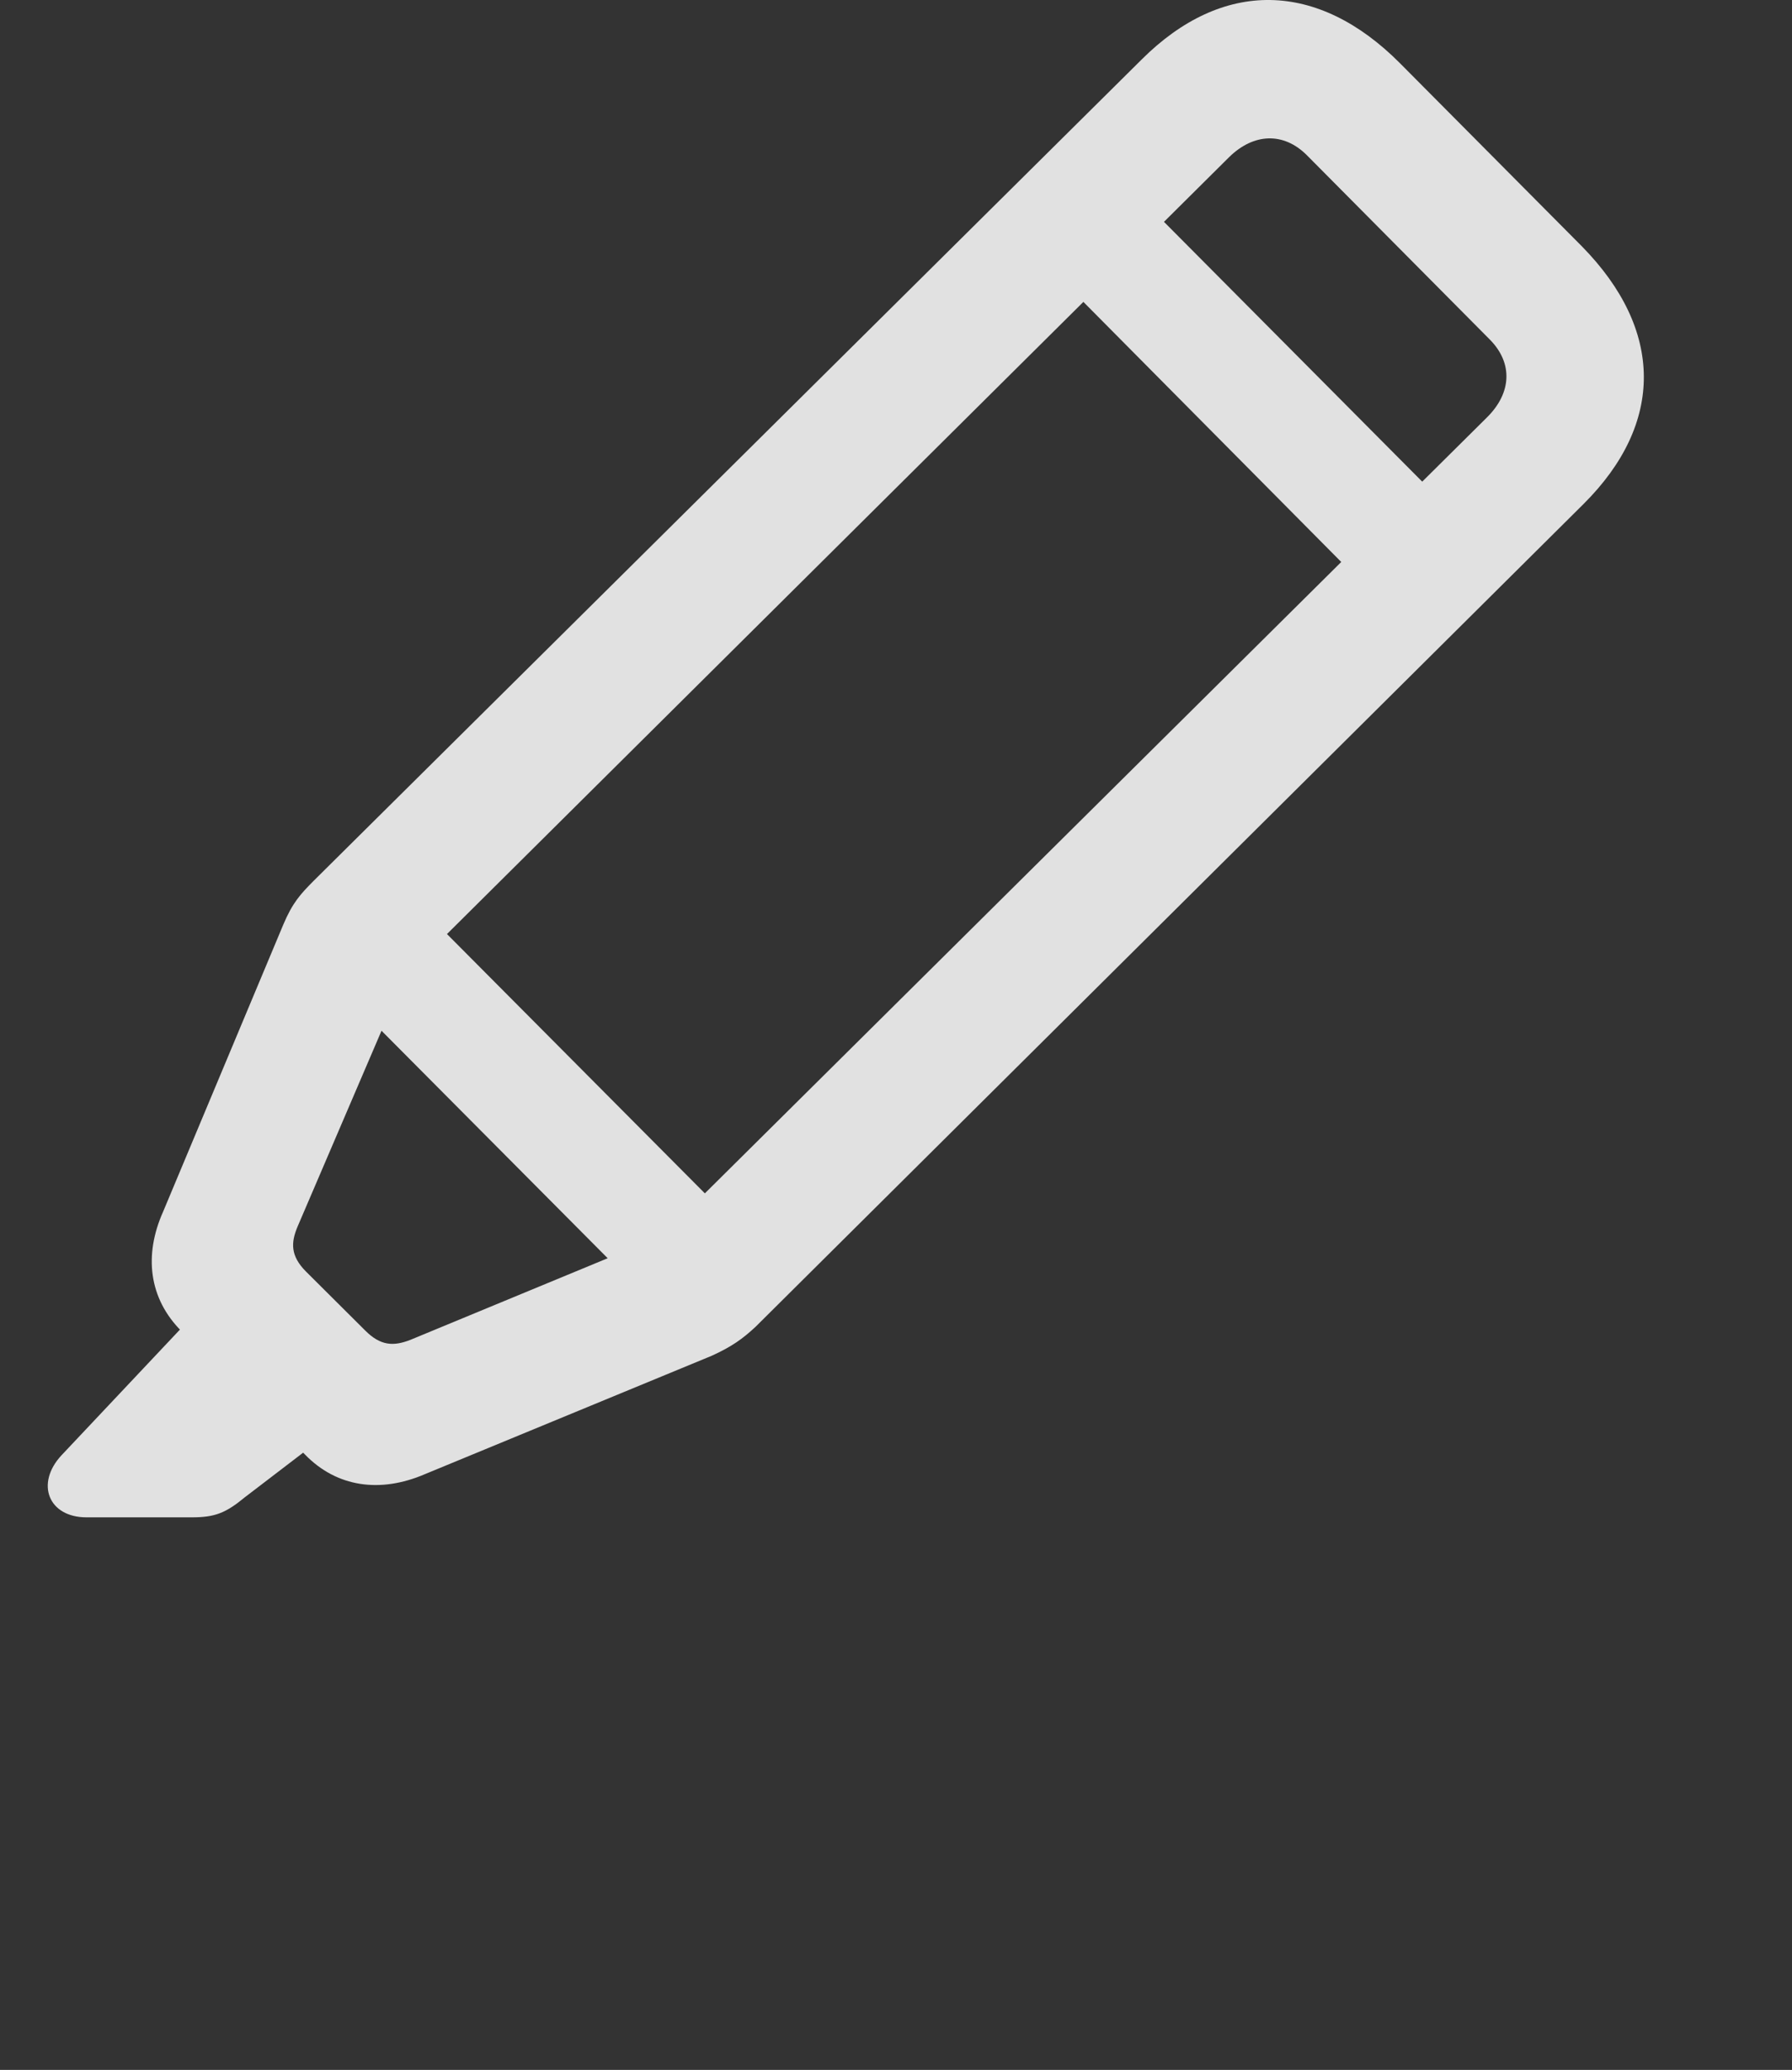 <?xml version="1.0" encoding="UTF-8"?>
<!--Generator: Apple Native CoreSVG 232.5-->
<!DOCTYPE svg
PUBLIC "-//W3C//DTD SVG 1.1//EN"
       "http://www.w3.org/Graphics/SVG/1.1/DTD/svg11.dtd">
<svg version="1.1" xmlns="http://www.w3.org/2000/svg" xmlns:xlink="http://www.w3.org/1999/xlink" width="20.226" height="23.356">
 <rect width="100%" height="100%" fill="#333333" stroke="none"/>
 <g>
  <rect height="23.356" opacity="0" width="20.226" x="0" y="0"/>
  <path d="M4.793 16.635L8.033 15.298C8.262 15.194 8.384 15.105 8.529 14.97L17.873 5.687C18.789 4.776 18.778 3.72 17.855 2.78L15.803 0.715C14.871-0.223 13.798-0.239 12.885 0.672L3.537 9.942C3.392 10.088 3.301 10.187 3.197 10.434L1.841 13.672C1.623 14.16 1.677 14.651 2.05 15.022L3.441 16.411C3.802 16.784 4.293 16.849 4.793 16.635ZM4.633 15.118C4.442 15.193 4.295 15.187 4.121 15.012L3.453 14.347C3.277 14.17 3.283 14.021 3.358 13.842L4.573 11.008L13.874 1.772C14.151 1.501 14.488 1.489 14.75 1.751L16.817 3.833C17.077 4.097 17.062 4.432 16.786 4.707L7.474 13.943ZM0.977 17.121L2.164 17.121C2.425 17.121 2.547 17.073 2.763 16.895L3.681 16.193L2.266 14.753L0.693 16.422C0.399 16.739 0.544 17.121 0.977 17.121ZM3.678 10.999L7.675 15.018L8.591 14.104L4.596 10.088ZM11.789 2.964L15.774 6.982L16.69 6.076L12.695 2.058Z" fill="#ffffff" fill-opacity="0.85"/>
 </g>
</svg>
